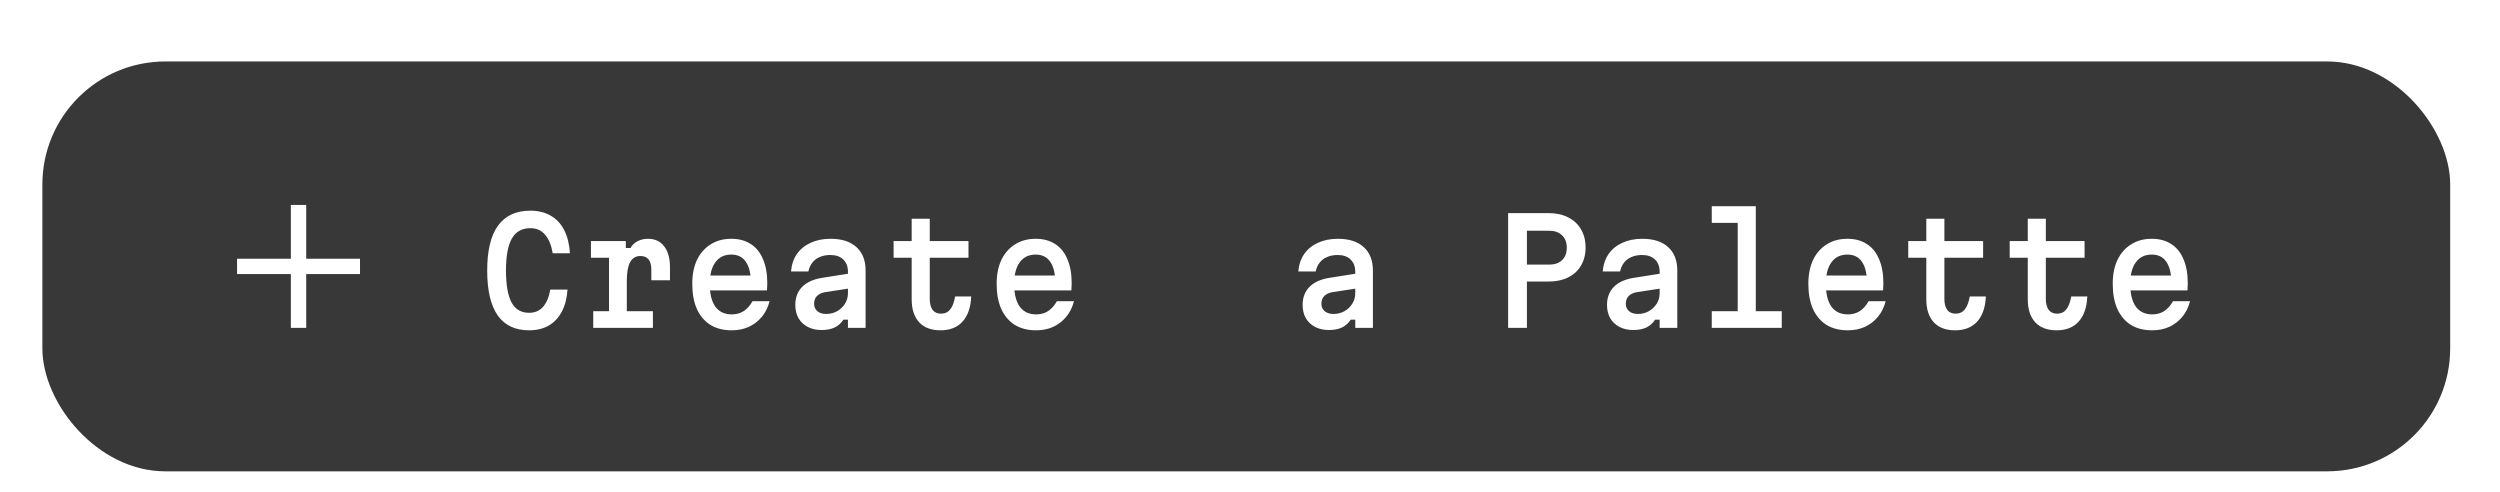 <svg width="244" height="48" viewBox="0 0 244 48" fill="none" xmlns="http://www.w3.org/2000/svg">
<g filter="url(#filter0_ddd_234_1261)">
<g clip-path="url(#clip0_234_1261)">
<rect x="4.137" y="3" width="235" height="40" rx="12" fill="#272727"/>
<rect x="4.137" y="3" width="235" height="40" rx="4" fill="white" fill-opacity="0.08"/>
<path d="M35.137 23.75H29.887V29H28.387V23.75H23.137V22.25H28.387V17H29.887V22.25H35.137V23.75Z" fill="white"/>
<path d="M51.638 29.238C50.284 29.238 49.262 28.753 48.572 27.782C47.89 26.802 47.55 25.341 47.55 23.4C47.55 21.459 47.9 20.003 48.599 19.032C49.309 18.052 50.364 17.562 51.764 17.562C52.529 17.562 53.191 17.725 53.752 18.052C54.312 18.369 54.75 18.841 55.068 19.466C55.385 20.082 55.572 20.833 55.627 21.72H53.947C53.807 20.917 53.556 20.311 53.191 19.9C52.837 19.48 52.361 19.27 51.764 19.27C50.952 19.27 50.349 19.606 49.958 20.278C49.575 20.95 49.383 21.991 49.383 23.4C49.383 24.809 49.566 25.85 49.929 26.522C50.294 27.194 50.863 27.53 51.638 27.53C52.197 27.53 52.65 27.339 52.995 26.956C53.341 26.564 53.579 25.999 53.709 25.262H55.389C55.334 26.102 55.147 26.821 54.83 27.418C54.522 28.006 54.097 28.459 53.556 28.776C53.014 29.084 52.375 29.238 51.638 29.238ZM57.676 20.53H61.078V21.202H61.54C61.699 20.913 61.928 20.693 62.226 20.544C62.525 20.385 62.861 20.306 63.234 20.306C63.916 20.306 64.443 20.549 64.816 21.034C65.199 21.519 65.39 22.201 65.39 23.078V24.352H63.57V23.33C63.57 22.434 63.215 21.986 62.506 21.986C62.058 21.986 61.722 22.187 61.498 22.588C61.283 22.989 61.176 23.596 61.176 24.408V27.376H63.724V29H57.9V27.376H59.44V22.154H57.676V20.53ZM68.909 23.89H73.879L73.291 24.66C73.291 23.736 73.128 23.036 72.801 22.56C72.484 22.084 72.008 21.846 71.373 21.846C70.701 21.846 70.183 22.098 69.819 22.602C69.455 23.097 69.273 23.797 69.273 24.702C69.273 25.682 69.455 26.424 69.819 26.928C70.183 27.432 70.72 27.684 71.429 27.684C71.868 27.684 72.255 27.577 72.591 27.362C72.927 27.138 73.212 26.816 73.445 26.396H75.111C74.962 26.984 74.71 27.493 74.355 27.922C74.01 28.342 73.585 28.669 73.081 28.902C72.586 29.126 72.031 29.238 71.415 29.238C70.603 29.238 69.908 29.061 69.329 28.706C68.76 28.342 68.321 27.824 68.013 27.152C67.714 26.471 67.565 25.654 67.565 24.702C67.565 23.797 67.719 23.017 68.027 22.364C68.344 21.711 68.788 21.207 69.357 20.852C69.926 20.488 70.598 20.306 71.373 20.306C72.11 20.306 72.74 20.474 73.263 20.81C73.795 21.146 74.196 21.641 74.467 22.294C74.747 22.938 74.887 23.722 74.887 24.646C74.887 24.767 74.882 24.889 74.873 25.01C74.873 25.122 74.868 25.234 74.859 25.346H68.909V23.89ZM82.914 23.694V25.15L80.534 25.514C80.17 25.579 79.899 25.71 79.722 25.906C79.544 26.093 79.456 26.34 79.456 26.648C79.456 26.947 79.563 27.189 79.778 27.376C79.992 27.553 80.282 27.642 80.646 27.642C81.028 27.642 81.378 27.553 81.696 27.376C82.022 27.189 82.279 26.947 82.466 26.648C82.662 26.34 82.76 25.999 82.76 25.626V23.54C82.76 23.017 82.606 22.611 82.298 22.322C81.999 22.033 81.579 21.888 81.038 21.888C80.655 21.888 80.314 21.953 80.016 22.084C79.717 22.205 79.474 22.387 79.288 22.63C79.101 22.863 78.97 23.153 78.896 23.498H77.202C77.258 22.835 77.449 22.266 77.776 21.79C78.112 21.314 78.56 20.95 79.12 20.698C79.68 20.437 80.328 20.306 81.066 20.306C82.158 20.306 82.998 20.577 83.586 21.118C84.183 21.65 84.482 22.415 84.482 23.414V29H82.76V28.202H82.312C82.106 28.529 81.826 28.781 81.472 28.958C81.126 29.126 80.697 29.21 80.184 29.21C79.67 29.21 79.218 29.107 78.826 28.902C78.443 28.697 78.144 28.412 77.93 28.048C77.724 27.675 77.622 27.245 77.622 26.76C77.622 26.041 77.846 25.453 78.294 24.996C78.751 24.539 79.404 24.245 80.254 24.114L82.914 23.694ZM90.744 18.346V20.53H94.524V22.154H90.744V26.172C90.744 26.639 90.838 26.998 91.024 27.25C91.211 27.493 91.486 27.614 91.85 27.614C92.224 27.614 92.518 27.479 92.732 27.208C92.956 26.937 93.12 26.513 93.222 25.934H94.79C94.744 27.007 94.459 27.829 93.936 28.398C93.423 28.958 92.709 29.238 91.794 29.238C90.889 29.238 90.194 28.977 89.708 28.454C89.223 27.922 88.98 27.175 88.98 26.214V22.154H87.216V20.53H88.98V18.346H90.744ZM98.617 23.89H103.587L102.999 24.66C102.999 23.736 102.836 23.036 102.509 22.56C102.192 22.084 101.716 21.846 101.081 21.846C100.409 21.846 99.891 22.098 99.527 22.602C99.163 23.097 98.981 23.797 98.981 24.702C98.981 25.682 99.163 26.424 99.527 26.928C99.891 27.432 100.428 27.684 101.137 27.684C101.576 27.684 101.963 27.577 102.299 27.362C102.635 27.138 102.92 26.816 103.153 26.396H104.819C104.67 26.984 104.418 27.493 104.063 27.922C103.718 28.342 103.293 28.669 102.789 28.902C102.294 29.126 101.739 29.238 101.123 29.238C100.311 29.238 99.616 29.061 99.037 28.706C98.468 28.342 98.029 27.824 97.721 27.152C97.422 26.471 97.273 25.654 97.273 24.702C97.273 23.797 97.427 23.017 97.735 22.364C98.052 21.711 98.496 21.207 99.065 20.852C99.635 20.488 100.306 20.306 101.081 20.306C101.818 20.306 102.448 20.474 102.971 20.81C103.503 21.146 103.904 21.641 104.175 22.294C104.455 22.938 104.595 23.722 104.595 24.646C104.595 24.767 104.59 24.889 104.581 25.01C104.581 25.122 104.576 25.234 104.567 25.346H98.617V23.89ZM132.427 23.694V25.15L130.047 25.514C129.683 25.579 129.413 25.71 129.235 25.906C129.058 26.093 128.969 26.34 128.969 26.648C128.969 26.947 129.077 27.189 129.291 27.376C129.506 27.553 129.795 27.642 130.159 27.642C130.542 27.642 130.892 27.553 131.209 27.376C131.536 27.189 131.793 26.947 131.979 26.648C132.175 26.34 132.273 25.999 132.273 25.626V23.54C132.273 23.017 132.119 22.611 131.811 22.322C131.513 22.033 131.093 21.888 130.551 21.888C130.169 21.888 129.828 21.953 129.529 22.084C129.231 22.205 128.988 22.387 128.801 22.63C128.615 22.863 128.484 23.153 128.409 23.498H126.715C126.771 22.835 126.963 22.266 127.289 21.79C127.625 21.314 128.073 20.95 128.633 20.698C129.193 20.437 129.842 20.306 130.579 20.306C131.671 20.306 132.511 20.577 133.099 21.118C133.697 21.65 133.995 22.415 133.995 23.414V29H132.273V28.202H131.825C131.62 28.529 131.34 28.781 130.985 28.958C130.64 29.126 130.211 29.21 129.697 29.21C129.184 29.21 128.731 29.107 128.339 28.902C127.957 28.697 127.658 28.412 127.443 28.048C127.238 27.675 127.135 27.245 127.135 26.76C127.135 26.041 127.359 25.453 127.807 24.996C128.265 24.539 128.918 24.245 129.767 24.114L132.427 23.694ZM147.193 29V17.8H151.155C151.883 17.8 152.517 17.94 153.059 18.22C153.6 18.491 154.015 18.878 154.305 19.382C154.603 19.886 154.753 20.479 154.753 21.16C154.753 21.832 154.603 22.42 154.305 22.924C154.015 23.419 153.6 23.801 153.059 24.072C152.517 24.343 151.883 24.478 151.155 24.478H149.027V29H147.193ZM149.027 22.826H151.197C151.738 22.826 152.158 22.681 152.457 22.392C152.765 22.093 152.919 21.687 152.919 21.174C152.919 20.661 152.765 20.259 152.457 19.97C152.158 19.671 151.738 19.522 151.197 19.522H149.027V22.826ZM162.136 23.694V25.15L159.756 25.514C159.392 25.579 159.121 25.71 158.944 25.906C158.766 26.093 158.678 26.34 158.678 26.648C158.678 26.947 158.785 27.189 159 27.376C159.214 27.553 159.504 27.642 159.868 27.642C160.25 27.642 160.6 27.553 160.918 27.376C161.244 27.189 161.501 26.947 161.688 26.648C161.884 26.34 161.982 25.999 161.982 25.626V23.54C161.982 23.017 161.828 22.611 161.52 22.322C161.221 22.033 160.801 21.888 160.26 21.888C159.877 21.888 159.536 21.953 159.238 22.084C158.939 22.205 158.696 22.387 158.51 22.63C158.323 22.863 158.192 23.153 158.118 23.498H156.424C156.48 22.835 156.671 22.266 156.998 21.79C157.334 21.314 157.782 20.95 158.342 20.698C158.902 20.437 159.55 20.306 160.288 20.306C161.38 20.306 162.22 20.577 162.808 21.118C163.405 21.65 163.704 22.415 163.704 23.414V29H161.982V28.202H161.534C161.328 28.529 161.048 28.781 160.694 28.958C160.348 29.126 159.919 29.21 159.406 29.21C158.892 29.21 158.44 29.107 158.048 28.902C157.665 28.697 157.366 28.412 157.152 28.048C156.946 27.675 156.844 27.245 156.844 26.76C156.844 26.041 157.068 25.453 157.516 24.996C157.973 24.539 158.626 24.245 159.476 24.114L162.136 23.694ZM167.068 17.128H171.366V27.376H173.9V29H167.068V27.376H169.602V18.752H167.068V17.128ZM177.839 23.89H182.809L182.221 24.66C182.221 23.736 182.058 23.036 181.731 22.56C181.414 22.084 180.938 21.846 180.303 21.846C179.631 21.846 179.113 22.098 178.749 22.602C178.385 23.097 178.203 23.797 178.203 24.702C178.203 25.682 178.385 26.424 178.749 26.928C179.113 27.432 179.65 27.684 180.359 27.684C180.798 27.684 181.185 27.577 181.521 27.362C181.857 27.138 182.142 26.816 182.375 26.396H184.041C183.892 26.984 183.64 27.493 183.285 27.922C182.94 28.342 182.515 28.669 182.011 28.902C181.516 29.126 180.961 29.238 180.345 29.238C179.533 29.238 178.838 29.061 178.259 28.706C177.69 28.342 177.251 27.824 176.943 27.152C176.644 26.471 176.495 25.654 176.495 24.702C176.495 23.797 176.649 23.017 176.957 22.364C177.274 21.711 177.718 21.207 178.287 20.852C178.856 20.488 179.528 20.306 180.303 20.306C181.04 20.306 181.67 20.474 182.193 20.81C182.725 21.146 183.126 21.641 183.397 22.294C183.677 22.938 183.817 23.722 183.817 24.646C183.817 24.767 183.812 24.889 183.803 25.01C183.803 25.122 183.798 25.234 183.789 25.346H177.839V23.89ZM189.772 18.346V20.53H193.552V22.154H189.772V26.172C189.772 26.639 189.865 26.998 190.052 27.25C190.238 27.493 190.514 27.614 190.878 27.614C191.251 27.614 191.545 27.479 191.76 27.208C191.984 26.937 192.147 26.513 192.25 25.934H193.818C193.771 27.007 193.486 27.829 192.964 28.398C192.45 28.958 191.736 29.238 190.822 29.238C189.916 29.238 189.221 28.977 188.736 28.454C188.25 27.922 188.008 27.175 188.008 26.214V22.154H186.244V20.53H188.008V18.346H189.772ZM199.674 18.346V20.53H203.454V22.154H199.674V26.172C199.674 26.639 199.768 26.998 199.954 27.25C200.141 27.493 200.416 27.614 200.78 27.614C201.154 27.614 201.448 27.479 201.662 27.208C201.886 26.937 202.05 26.513 202.152 25.934H203.72C203.674 27.007 203.389 27.829 202.866 28.398C202.353 28.958 201.639 29.238 200.724 29.238C199.819 29.238 199.124 28.977 198.638 28.454C198.153 27.922 197.91 27.175 197.91 26.214V22.154H196.146V20.53H197.91V18.346H199.674ZM207.547 23.89H212.517L211.929 24.66C211.929 23.736 211.766 23.036 211.439 22.56C211.122 22.084 210.646 21.846 210.011 21.846C209.339 21.846 208.821 22.098 208.457 22.602C208.093 23.097 207.911 23.797 207.911 24.702C207.911 25.682 208.093 26.424 208.457 26.928C208.821 27.432 209.358 27.684 210.067 27.684C210.506 27.684 210.893 27.577 211.229 27.362C211.565 27.138 211.85 26.816 212.083 26.396H213.749C213.6 26.984 213.348 27.493 212.993 27.922C212.648 28.342 212.223 28.669 211.719 28.902C211.225 29.126 210.669 29.238 210.053 29.238C209.241 29.238 208.546 29.061 207.967 28.706C207.398 28.342 206.959 27.824 206.651 27.152C206.353 26.471 206.203 25.654 206.203 24.702C206.203 23.797 206.357 23.017 206.665 22.364C206.983 21.711 207.426 21.207 207.995 20.852C208.565 20.488 209.237 20.306 210.011 20.306C210.749 20.306 211.379 20.474 211.901 20.81C212.433 21.146 212.835 21.641 213.105 22.294C213.385 22.938 213.525 23.722 213.525 24.646C213.525 24.767 213.521 24.889 213.511 25.01C213.511 25.122 213.507 25.234 213.497 25.346H207.547V23.89Z" fill="white"/>
</g>
</g>
<defs>
<filter id="filter0_ddd_234_1261" x="0.137" y="0" width="243" height="48" filterUnits="userSpaceOnUse" color-interpolation-filters="sRGB">
<feFlood flood-opacity="0" result="BackgroundImageFix"/>
<feColorMatrix in="SourceAlpha" type="matrix" values="0 0 0 0 0 0 0 0 0 0 0 0 0 0 0 0 0 0 127 0" result="hardAlpha"/>
<feMorphology radius="1" operator="dilate" in="SourceAlpha" result="effect1_dropShadow_234_1261"/>
<feOffset dy="1"/>
<feGaussianBlur stdDeviation="1.5"/>
<feColorMatrix type="matrix" values="0 0 0 0 0 0 0 0 0 0 0 0 0 0 0 0 0 0 0.15 0"/>
<feBlend mode="normal" in2="BackgroundImageFix" result="effect1_dropShadow_234_1261"/>
<feColorMatrix in="SourceAlpha" type="matrix" values="0 0 0 0 0 0 0 0 0 0 0 0 0 0 0 0 0 0 127 0" result="hardAlpha"/>
<feOffset dy="1"/>
<feGaussianBlur stdDeviation="1"/>
<feColorMatrix type="matrix" values="0 0 0 0 0 0 0 0 0 0 0 0 0 0 0 0 0 0 0.3 0"/>
<feBlend mode="normal" in2="effect1_dropShadow_234_1261" result="effect2_dropShadow_234_1261"/>
<feColorMatrix in="SourceAlpha" type="matrix" values="0 0 0 0 0 0 0 0 0 0 0 0 0 0 0 0 0 0 127 0" result="hardAlpha"/>
<feOffset dy="1"/>
<feGaussianBlur stdDeviation="1"/>
<feColorMatrix type="matrix" values="0 0 0 0 0 0 0 0 0 0 0 0 0 0 0 0 0 0 0.3 0"/>
<feBlend mode="normal" in2="effect2_dropShadow_234_1261" result="effect3_dropShadow_234_1261"/>
<feBlend mode="normal" in="SourceGraphic" in2="effect3_dropShadow_234_1261" result="shape"/>
</filter>
<clipPath id="clip0_234_1261">
<rect x="4.137" y="3" width="235" height="40" rx="12" fill="white"/>
</clipPath>
</defs>
</svg>
